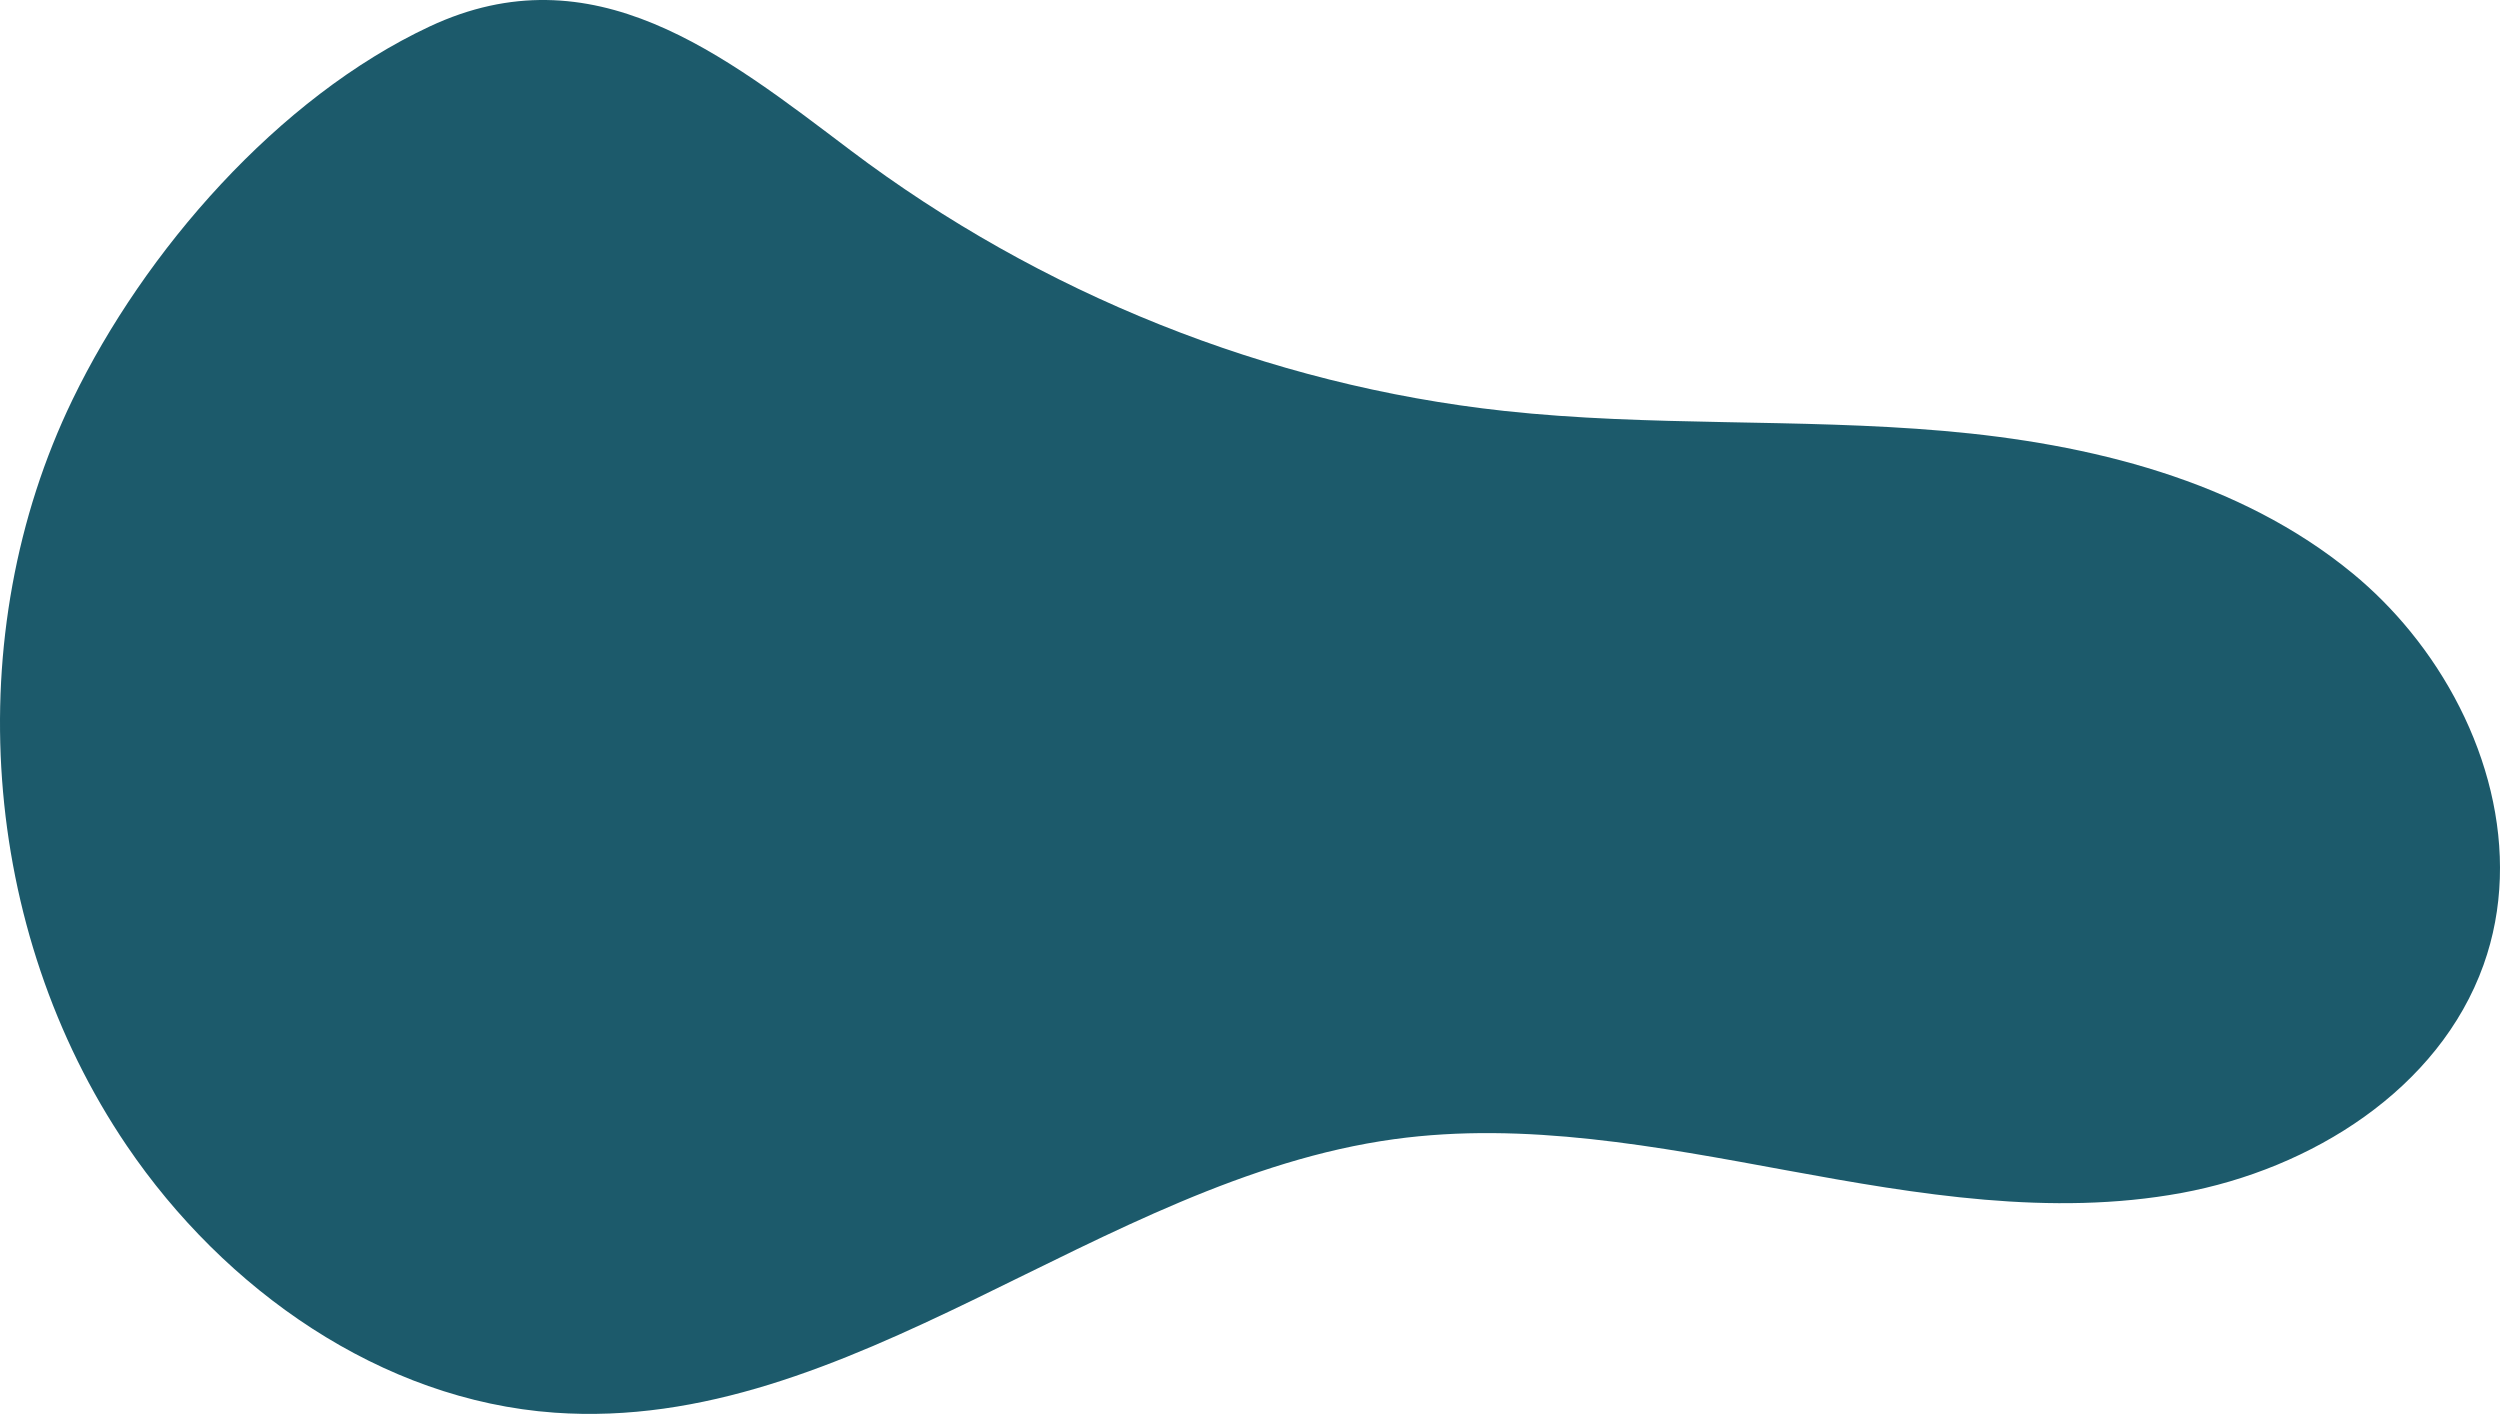 <svg id="_лой_2" xmlns="http://www.w3.org/2000/svg" width="1080" height="610.8" viewBox="0 0 1080 610.8"><g id="Forme10_496357244"><g id="Forme10_496357244-2"><path d="M1041.28 272.81c-7.5-9.2-15.87-17.64-24.93-25.1-48.92-40.25-113.61-56.09-176.72-61.56-63.11-5.47-126.81-1.78-189.79-8.63-102.01-11.1-200.58-50.81-282.44-112.6C312.5 23.49 256.23-21.65 185.61 11.44 120.07 42.15 62.34 108.53 31.32 172.66c-49.12 101.54-39.84 228.95 23.47 322.31 42.17 62.18 109.81 109.96 184.75 115.3 128.09 9.13 235.54-100.66 362.75-118.15 56.57-7.77 113.83 3.22 170 13.55 56.16 10.32 113.88 20.02 170.04 9.7 56.17-10.32 111.32-44.77 130.56-98.54 17.39-48.6 1.38-103.56-31.61-144.02z" fill="#1c5a6b"/></g></g></svg>